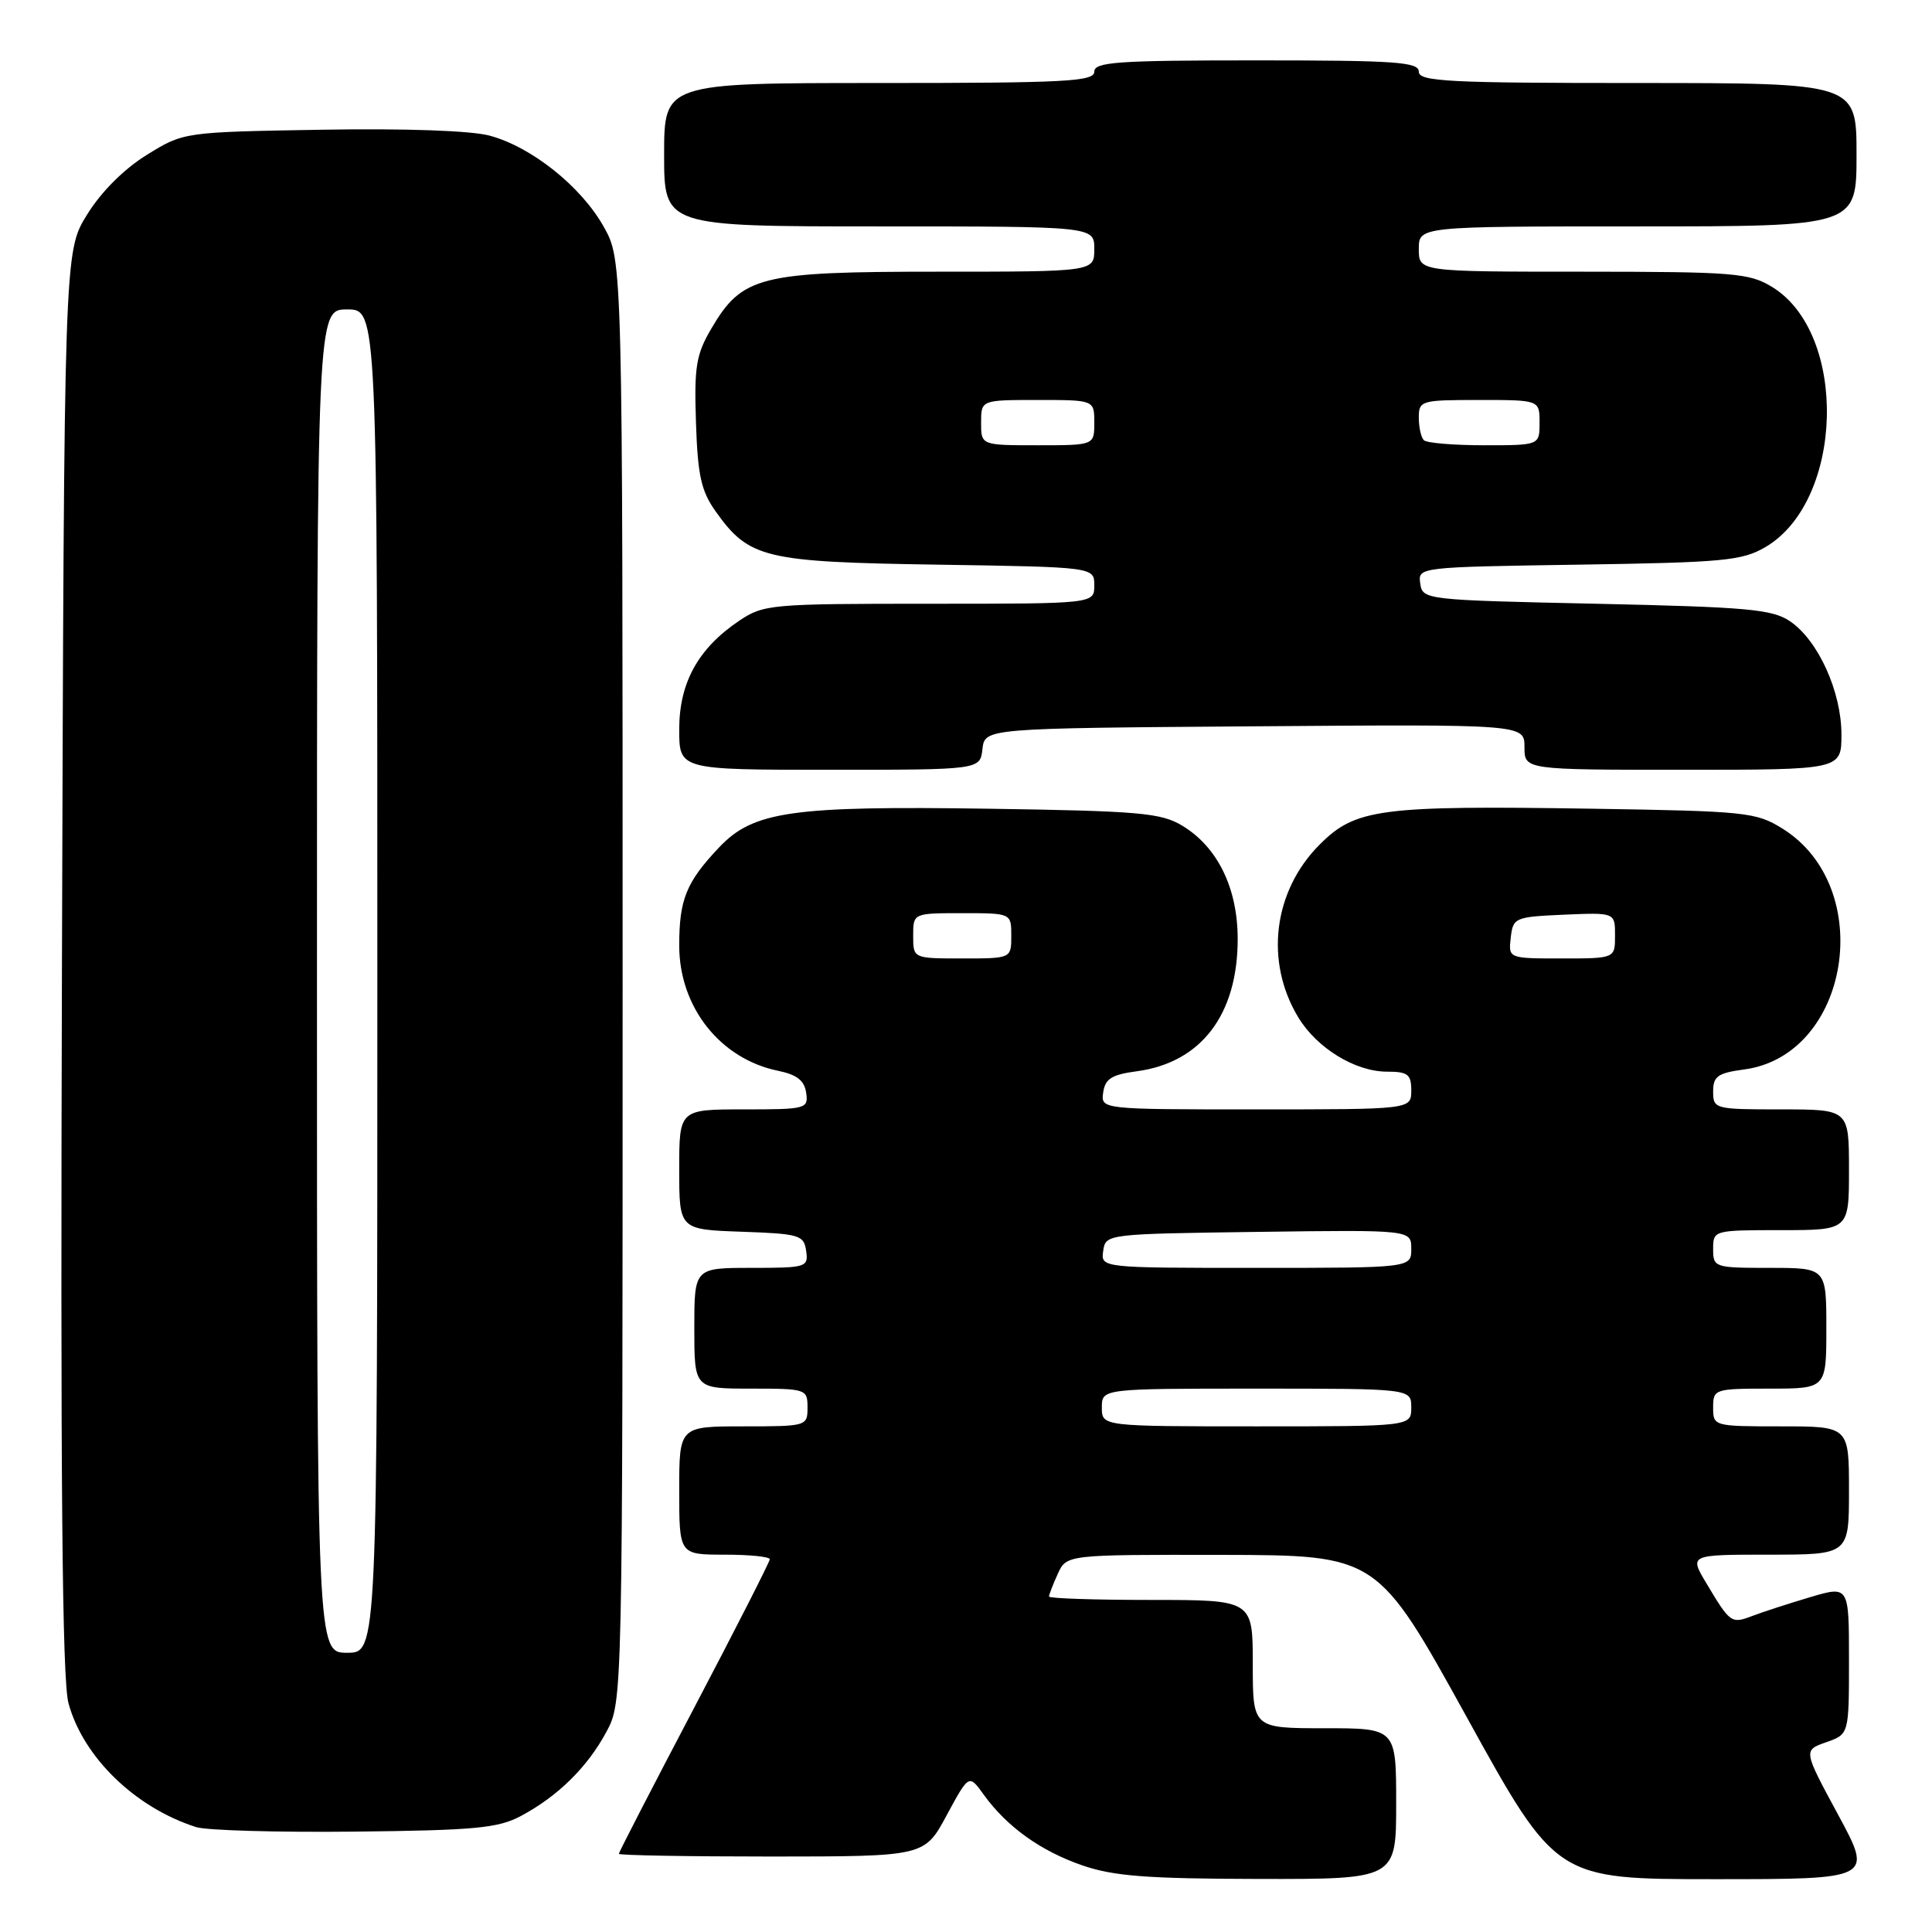 <?xml version="1.0" encoding="UTF-8" standalone="no"?>
<!DOCTYPE svg PUBLIC "-//W3C//DTD SVG 1.1//EN" "http://www.w3.org/Graphics/SVG/1.1/DTD/svg11.dtd" >
<svg xmlns="http://www.w3.org/2000/svg" xmlns:xlink="http://www.w3.org/1999/xlink" version="1.1" viewBox="0 0 256 256">
 <g >
 <path fill="currentColor"
d=" M 185.00 239.00 C 185.00 229.00 185.00 229.00 175.50 229.00 C 166.00 229.00 166.00 229.00 166.00 220.50 C 166.00 212.00 166.00 212.00 152.50 212.00 C 145.07 212.00 139.00 211.80 139.00 211.55 C 139.00 211.30 139.52 209.95 140.16 208.55 C 141.32 206.00 141.32 206.00 161.91 206.03 C 182.50 206.07 182.50 206.07 194.35 227.53 C 206.20 249.00 206.20 249.00 227.19 249.00 C 248.18 249.00 248.18 249.00 243.56 240.46 C 238.94 231.92 238.94 231.92 241.97 230.86 C 245.00 229.80 245.00 229.80 245.00 219.96 C 245.00 210.11 245.00 210.11 239.83 211.64 C 236.99 212.49 233.54 213.60 232.17 214.13 C 229.40 215.18 229.26 215.08 226.08 209.75 C 223.84 206.00 223.84 206.00 234.42 206.00 C 245.00 206.00 245.00 206.00 245.00 197.50 C 245.00 189.00 245.00 189.00 236.00 189.00 C 227.07 189.00 227.00 188.98 227.00 186.50 C 227.00 184.06 227.17 184.00 234.50 184.00 C 242.00 184.00 242.00 184.00 242.00 176.00 C 242.00 168.00 242.00 168.00 234.50 168.00 C 227.17 168.00 227.00 167.94 227.00 165.50 C 227.00 163.02 227.07 163.00 236.00 163.00 C 245.00 163.00 245.00 163.00 245.00 155.00 C 245.00 147.00 245.00 147.00 236.00 147.00 C 227.20 147.00 227.00 146.95 227.00 144.63 C 227.00 142.61 227.61 142.18 231.11 141.71 C 245.15 139.83 248.69 117.57 236.18 109.79 C 232.70 107.62 231.35 107.48 211.04 107.16 C 182.89 106.72 179.62 107.14 174.88 111.89 C 168.70 118.06 167.55 127.44 172.05 134.84 C 174.51 138.89 179.58 141.99 183.75 142.00 C 186.55 142.00 187.00 142.35 187.00 144.50 C 187.00 147.00 187.00 147.00 166.43 147.00 C 145.86 147.00 145.86 147.00 146.18 144.75 C 146.44 142.94 147.31 142.39 150.62 141.95 C 159.15 140.81 164.00 134.46 164.00 124.43 C 164.00 117.68 161.34 112.24 156.66 109.41 C 153.85 107.71 151.01 107.46 131.00 107.16 C 104.86 106.77 99.81 107.50 95.28 112.29 C 90.93 116.89 90.00 119.17 90.00 125.29 C 90.00 133.45 95.43 140.32 103.12 141.89 C 105.58 142.39 106.59 143.18 106.82 144.79 C 107.13 146.92 106.84 147.00 98.57 147.00 C 90.00 147.00 90.00 147.00 90.00 154.96 C 90.00 162.92 90.00 162.92 98.25 163.21 C 105.94 163.48 106.52 163.65 106.82 165.75 C 107.13 167.91 106.85 168.00 99.57 168.00 C 92.00 168.00 92.00 168.00 92.00 176.00 C 92.00 184.00 92.00 184.00 99.50 184.00 C 106.83 184.00 107.00 184.06 107.00 186.50 C 107.00 188.97 106.90 189.00 98.50 189.00 C 90.00 189.00 90.00 189.00 90.00 197.50 C 90.00 206.00 90.00 206.00 96.00 206.00 C 99.30 206.00 102.00 206.27 102.00 206.61 C 102.00 206.94 97.50 215.78 92.00 226.25 C 86.50 236.71 82.00 245.44 82.00 245.64 C 82.00 245.84 91.11 246.00 102.25 246.00 C 122.50 245.99 122.50 245.99 125.44 240.53 C 128.39 235.08 128.39 235.08 130.34 237.79 C 133.41 242.05 137.89 245.27 143.41 247.17 C 147.53 248.60 151.99 248.94 166.75 248.97 C 185.00 249.00 185.00 249.00 185.00 239.00 Z  M 69.00 240.64 C 73.90 238.03 77.82 234.18 80.34 229.50 C 82.50 225.50 82.50 225.50 82.50 130.00 C 82.50 34.50 82.50 34.50 80.00 30.05 C 77.01 24.71 70.43 19.46 64.87 17.97 C 62.43 17.31 53.63 17.00 42.58 17.19 C 24.33 17.50 24.33 17.50 19.44 20.53 C 16.42 22.40 13.40 25.42 11.53 28.45 C 8.50 33.34 8.50 33.34 8.21 127.42 C 8.00 196.38 8.23 222.62 9.08 225.71 C 11.04 232.86 17.93 239.53 25.99 242.10 C 27.37 242.54 36.83 242.81 47.00 242.70 C 62.88 242.53 66.00 242.24 69.00 240.64 Z  M 130.18 99.25 C 130.50 96.50 130.50 96.50 166.25 96.24 C 202.00 95.97 202.00 95.97 202.00 98.99 C 202.00 102.00 202.00 102.00 223.00 102.00 C 244.00 102.00 244.00 102.00 244.00 97.32 C 244.00 91.65 240.92 84.86 237.20 82.33 C 234.84 80.73 231.63 80.44 211.50 80.00 C 188.81 79.51 188.50 79.47 188.19 77.32 C 187.88 75.15 187.95 75.14 209.19 74.82 C 228.40 74.53 230.84 74.30 233.93 72.49 C 244.35 66.37 244.91 44.19 234.81 38.02 C 231.76 36.17 229.80 36.01 209.75 36.00 C 188.00 36.00 188.00 36.00 188.00 33.00 C 188.00 30.00 188.00 30.00 217.00 30.00 C 246.00 30.00 246.00 30.00 246.00 20.50 C 246.00 11.00 246.00 11.00 217.00 11.00 C 191.89 11.00 188.00 10.80 188.00 9.50 C 188.00 8.21 184.94 8.00 166.50 8.00 C 148.06 8.00 145.00 8.21 145.00 9.50 C 145.00 10.80 141.17 11.00 116.50 11.00 C 88.00 11.00 88.00 11.00 88.00 20.50 C 88.00 30.00 88.00 30.00 116.50 30.00 C 145.00 30.00 145.00 30.00 145.00 33.00 C 145.00 36.00 145.00 36.00 124.23 36.00 C 100.60 36.00 98.34 36.57 94.22 43.60 C 92.24 46.98 91.97 48.64 92.22 56.00 C 92.45 63.01 92.91 65.07 94.83 67.77 C 99.27 73.99 101.25 74.47 124.25 74.82 C 145.00 75.14 145.00 75.14 145.00 77.57 C 145.00 80.00 145.00 80.00 123.15 80.00 C 102.07 80.00 101.18 80.08 97.92 82.27 C 92.50 85.93 90.00 90.47 90.00 96.65 C 90.00 102.00 90.00 102.00 109.93 102.00 C 129.87 102.00 129.87 102.00 130.18 99.25 Z  M 146.00 186.50 C 146.00 184.00 146.00 184.00 166.50 184.00 C 187.00 184.00 187.00 184.00 187.00 186.50 C 187.00 189.00 187.00 189.00 166.50 189.00 C 146.00 189.00 146.00 189.00 146.00 186.50 Z  M 146.18 165.75 C 146.50 163.51 146.60 163.50 166.75 163.23 C 187.00 162.96 187.00 162.96 187.00 165.48 C 187.00 168.00 187.00 168.00 166.43 168.00 C 145.86 168.00 145.86 168.00 146.18 165.75 Z  M 121.00 124.00 C 121.00 121.00 121.00 121.00 127.50 121.00 C 134.00 121.00 134.00 121.00 134.00 124.00 C 134.00 127.00 134.00 127.00 127.50 127.00 C 121.00 127.00 121.00 127.00 121.00 124.00 Z  M 200.18 124.25 C 200.49 121.59 200.71 121.49 207.25 121.20 C 214.00 120.91 214.00 120.91 214.00 123.95 C 214.00 127.00 214.00 127.00 206.93 127.00 C 199.87 127.00 199.87 127.00 200.18 124.25 Z  M 42.00 130.00 C 42.00 41.00 42.00 41.00 46.00 41.00 C 50.00 41.00 50.00 41.00 50.00 130.00 C 50.00 219.00 50.00 219.00 46.00 219.00 C 42.00 219.00 42.00 219.00 42.00 130.00 Z  M 130.00 56.00 C 130.00 53.00 130.00 53.00 137.50 53.00 C 145.00 53.00 145.00 53.00 145.00 56.00 C 145.00 59.00 145.00 59.00 137.50 59.00 C 130.00 59.00 130.00 59.00 130.00 56.00 Z  M 188.67 58.33 C 188.30 57.97 188.00 56.62 188.00 55.33 C 188.00 53.08 188.29 53.00 196.00 53.00 C 204.00 53.00 204.00 53.00 204.00 56.00 C 204.00 59.00 204.00 59.00 196.67 59.00 C 192.63 59.00 189.03 58.70 188.67 58.33 Z "/>
</g>
</svg>